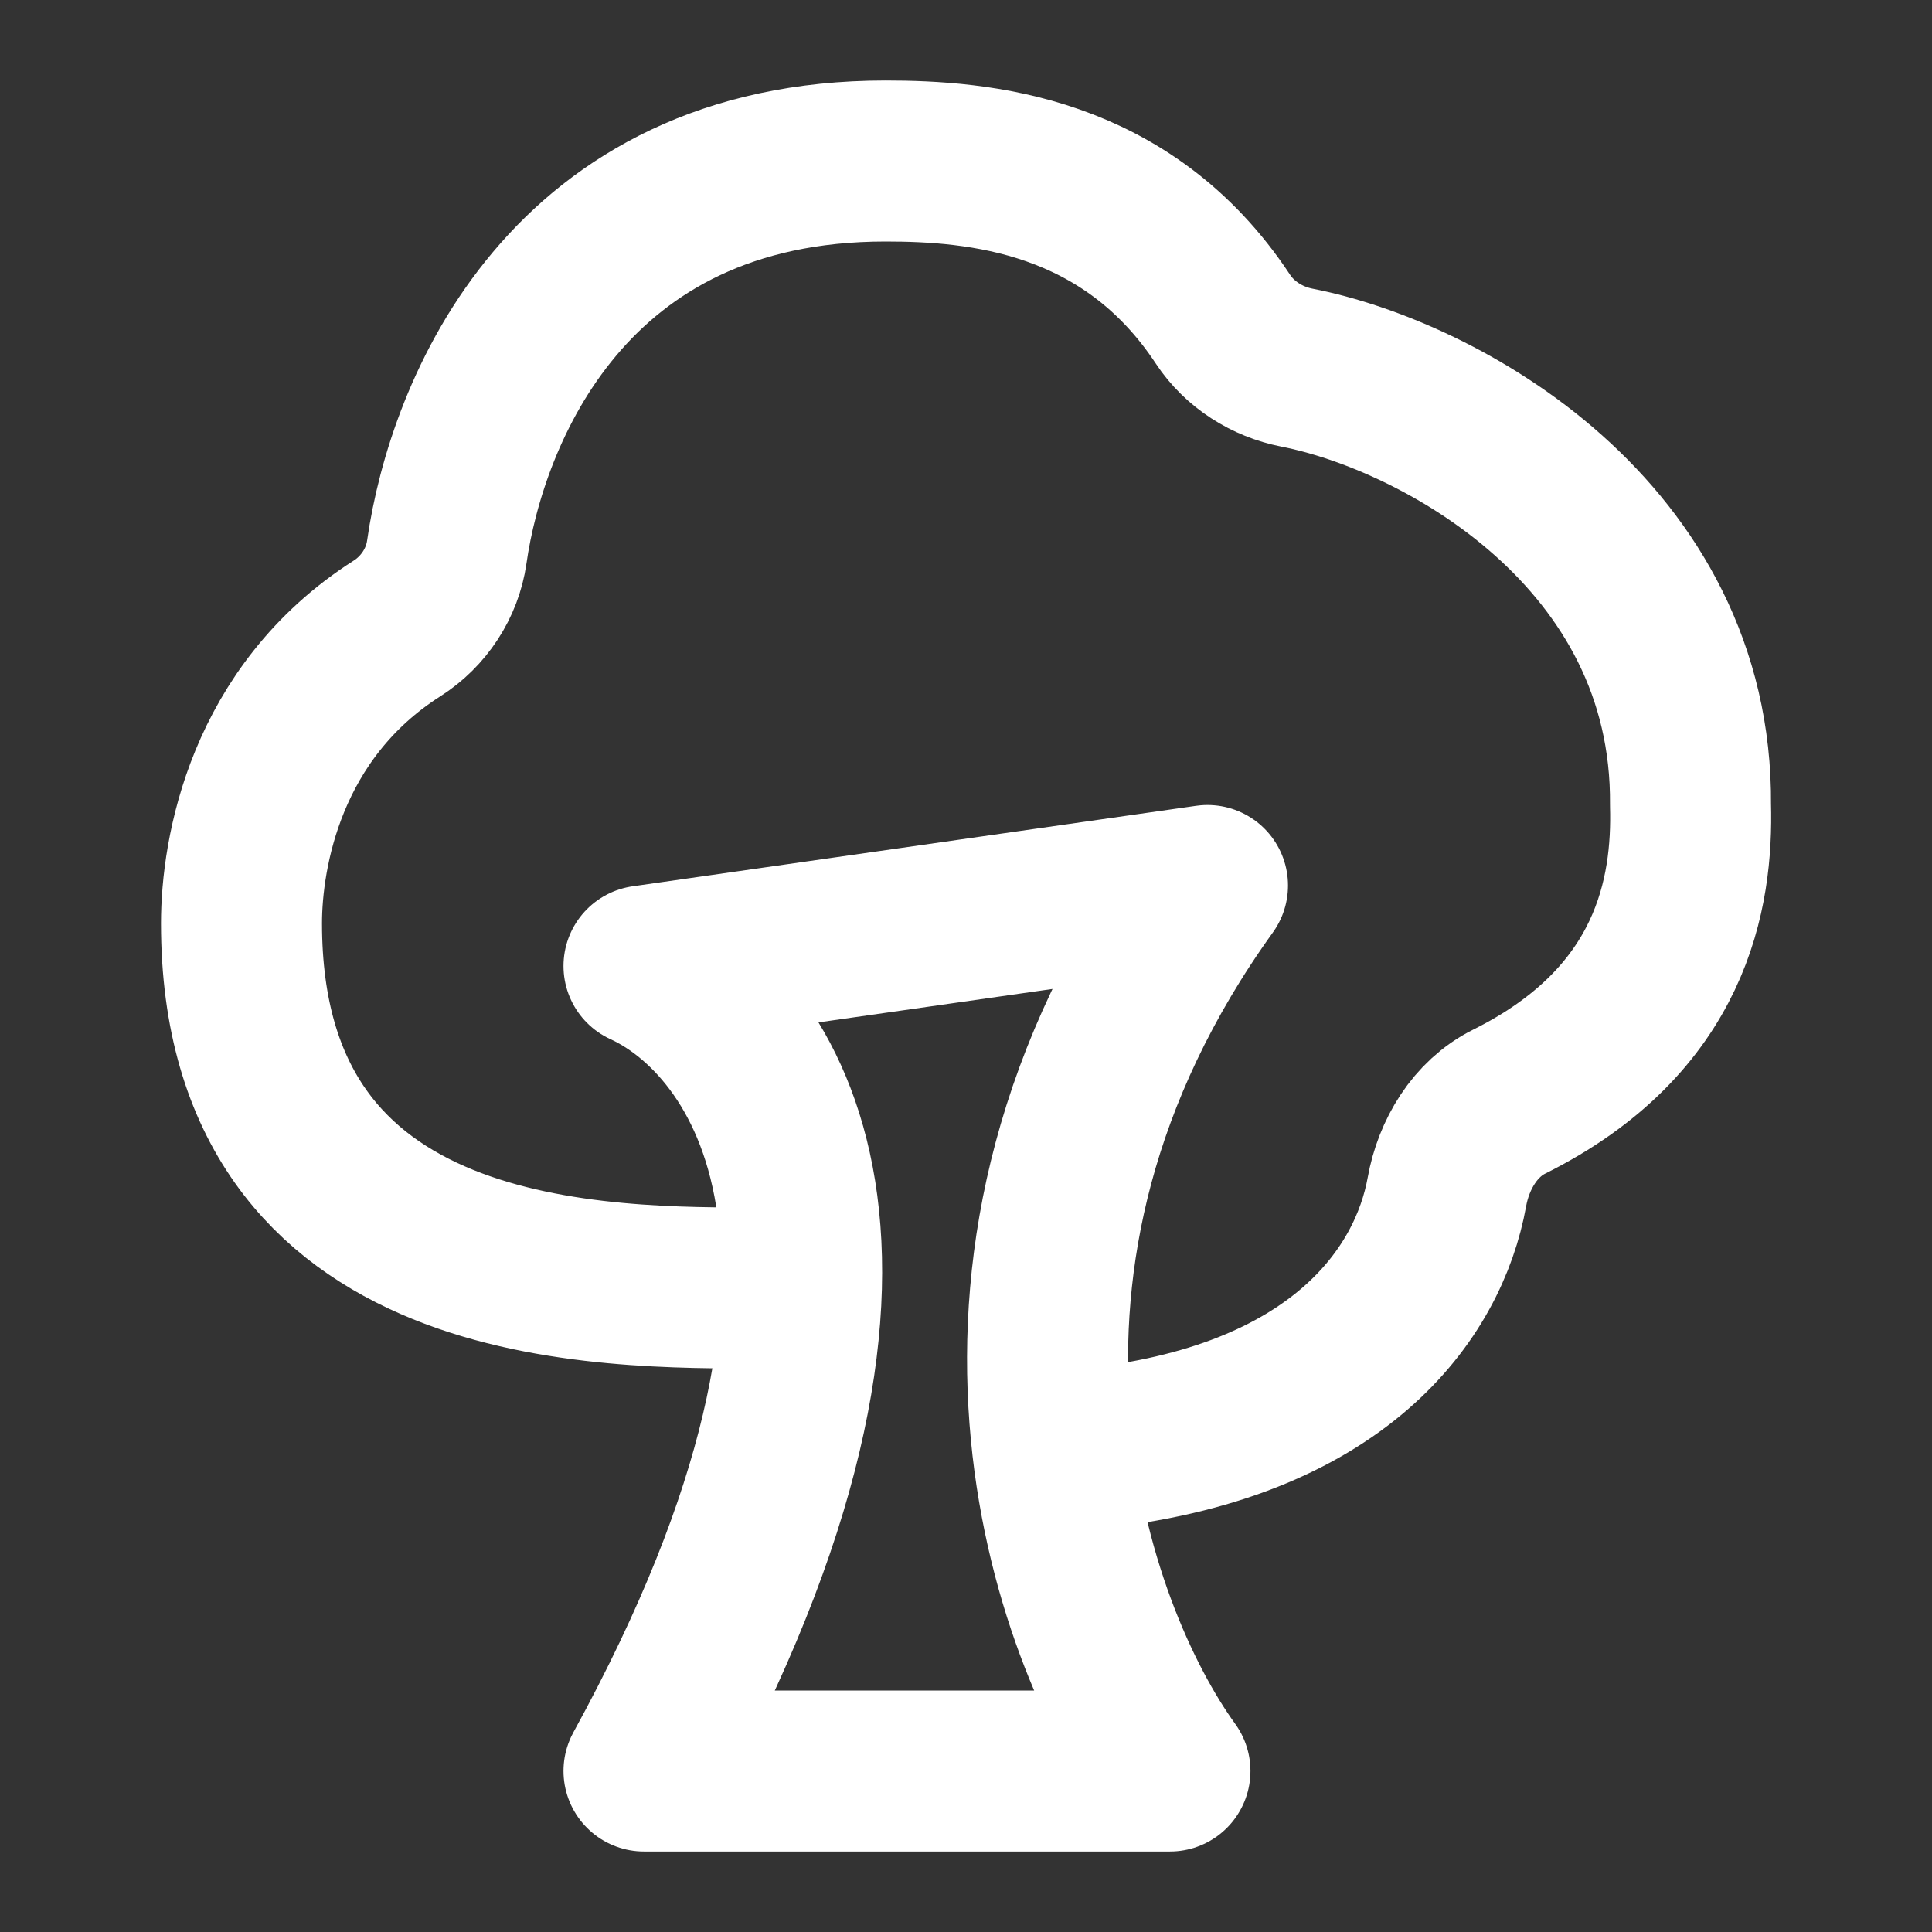 <?xml version="1.0" encoding="UTF-8"?>
<svg width="28" height="28" viewBox="0 0 48 48" fill="none" xmlns="http://www.w3.org/2000/svg">
    <rect x="0" y="0" width="48" height="48" fill="#333333" stroke="none"/>
    <path d="M19 32C15 32 6 32.131 6 22.941C6 21.192 6.594 17.697 9.865 15.613C10.528 15.191 10.989 14.493 11.1 13.716C11.599 10.226 14.109 4 22 4C24.293 4 27.988 4.3 30.384 7.93C30.8 8.561 31.48 8.989 32.222 9.134C35.79 9.831 42.058 13.276 42 20C42.059 22.17 41.557 25.346 37.494 27.37C36.648 27.791 36.115 28.683 35.948 29.613C35.497 32.117 33.277 35.375 27 36"
          stroke="#ffffff" stroke-width="4" stroke-linecap="round" stroke-linejoin="round"/>
    <path d="M16 44C23.093 31.069 18.956 25.347 16 24L30 22C23.28 31.339 26.578 40.558 29.067 44H16Z"
          fill="none" stroke="#ffffff" stroke-width="4" stroke-linecap="round" stroke-linejoin="round"/>
</svg>